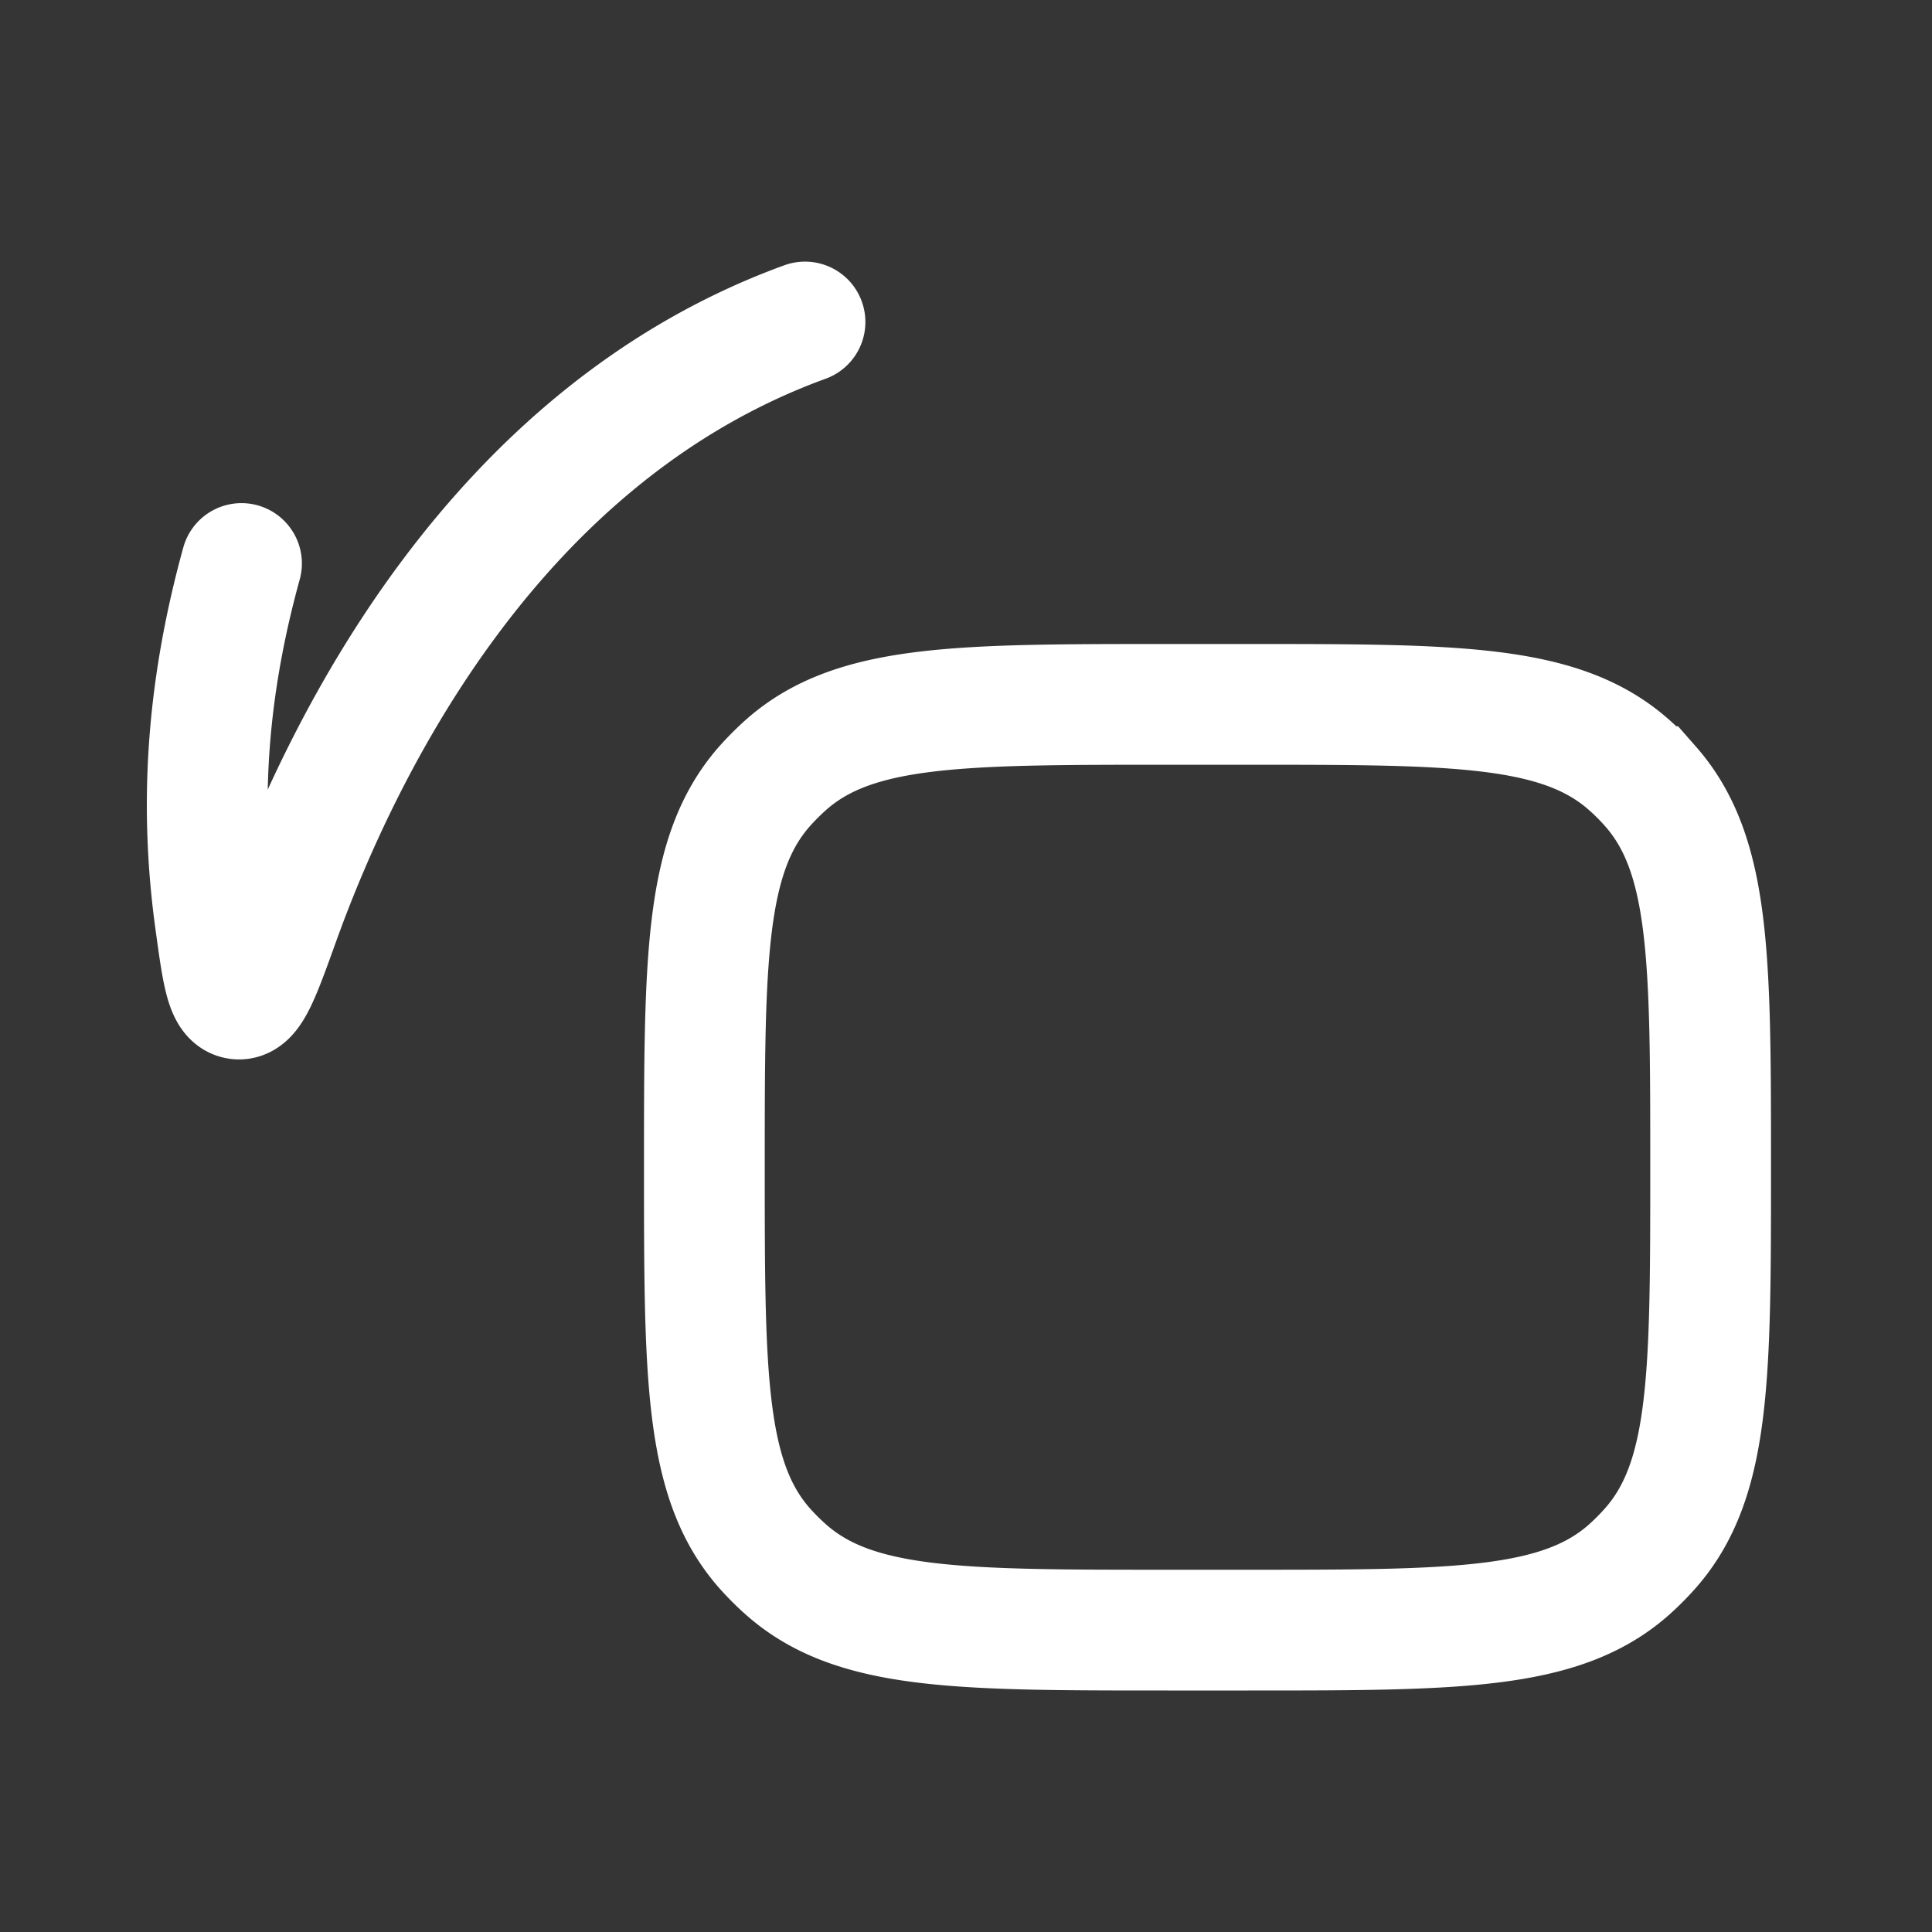 <svg xmlns="http://www.w3.org/2000/svg" width="24" height="24" fill="none"><rect width="100%" height="100%" fill="#333333" stroke="none"/><path fill="#fff" fill-opacity=".01" d="M24 0v24H0V0z"/><path stroke="#FFFFFF" stroke-linecap="round" stroke-width="1.5" d="M10 4c-3.853 1.401-5.743 5.257-6.53 7.44-.236.657-.355.986-.511.97-.156-.017-.2-.347-.29-1.008C2.472 9.936 2.582 8.515 3 7m11.5 13.25h1c2.586 0 3.88 0 4.728-.744.098-.087.191-.18.277-.278.745-.849.745-2.142.745-4.728v0c0-2.586 0-3.88-.744-4.728a2.99 2.99 0 0 0-.278-.278c-.849-.744-2.142-.744-4.728-.744h-1c-2.586 0-3.88 0-4.728.744-.098.087-.191.18-.278.278-.744.849-.744 2.142-.744 4.728v0c0 2.586 0 3.879.744 4.728.087.098.18.191.278.277.849.745 2.142.745 4.728.745Z"/></svg>